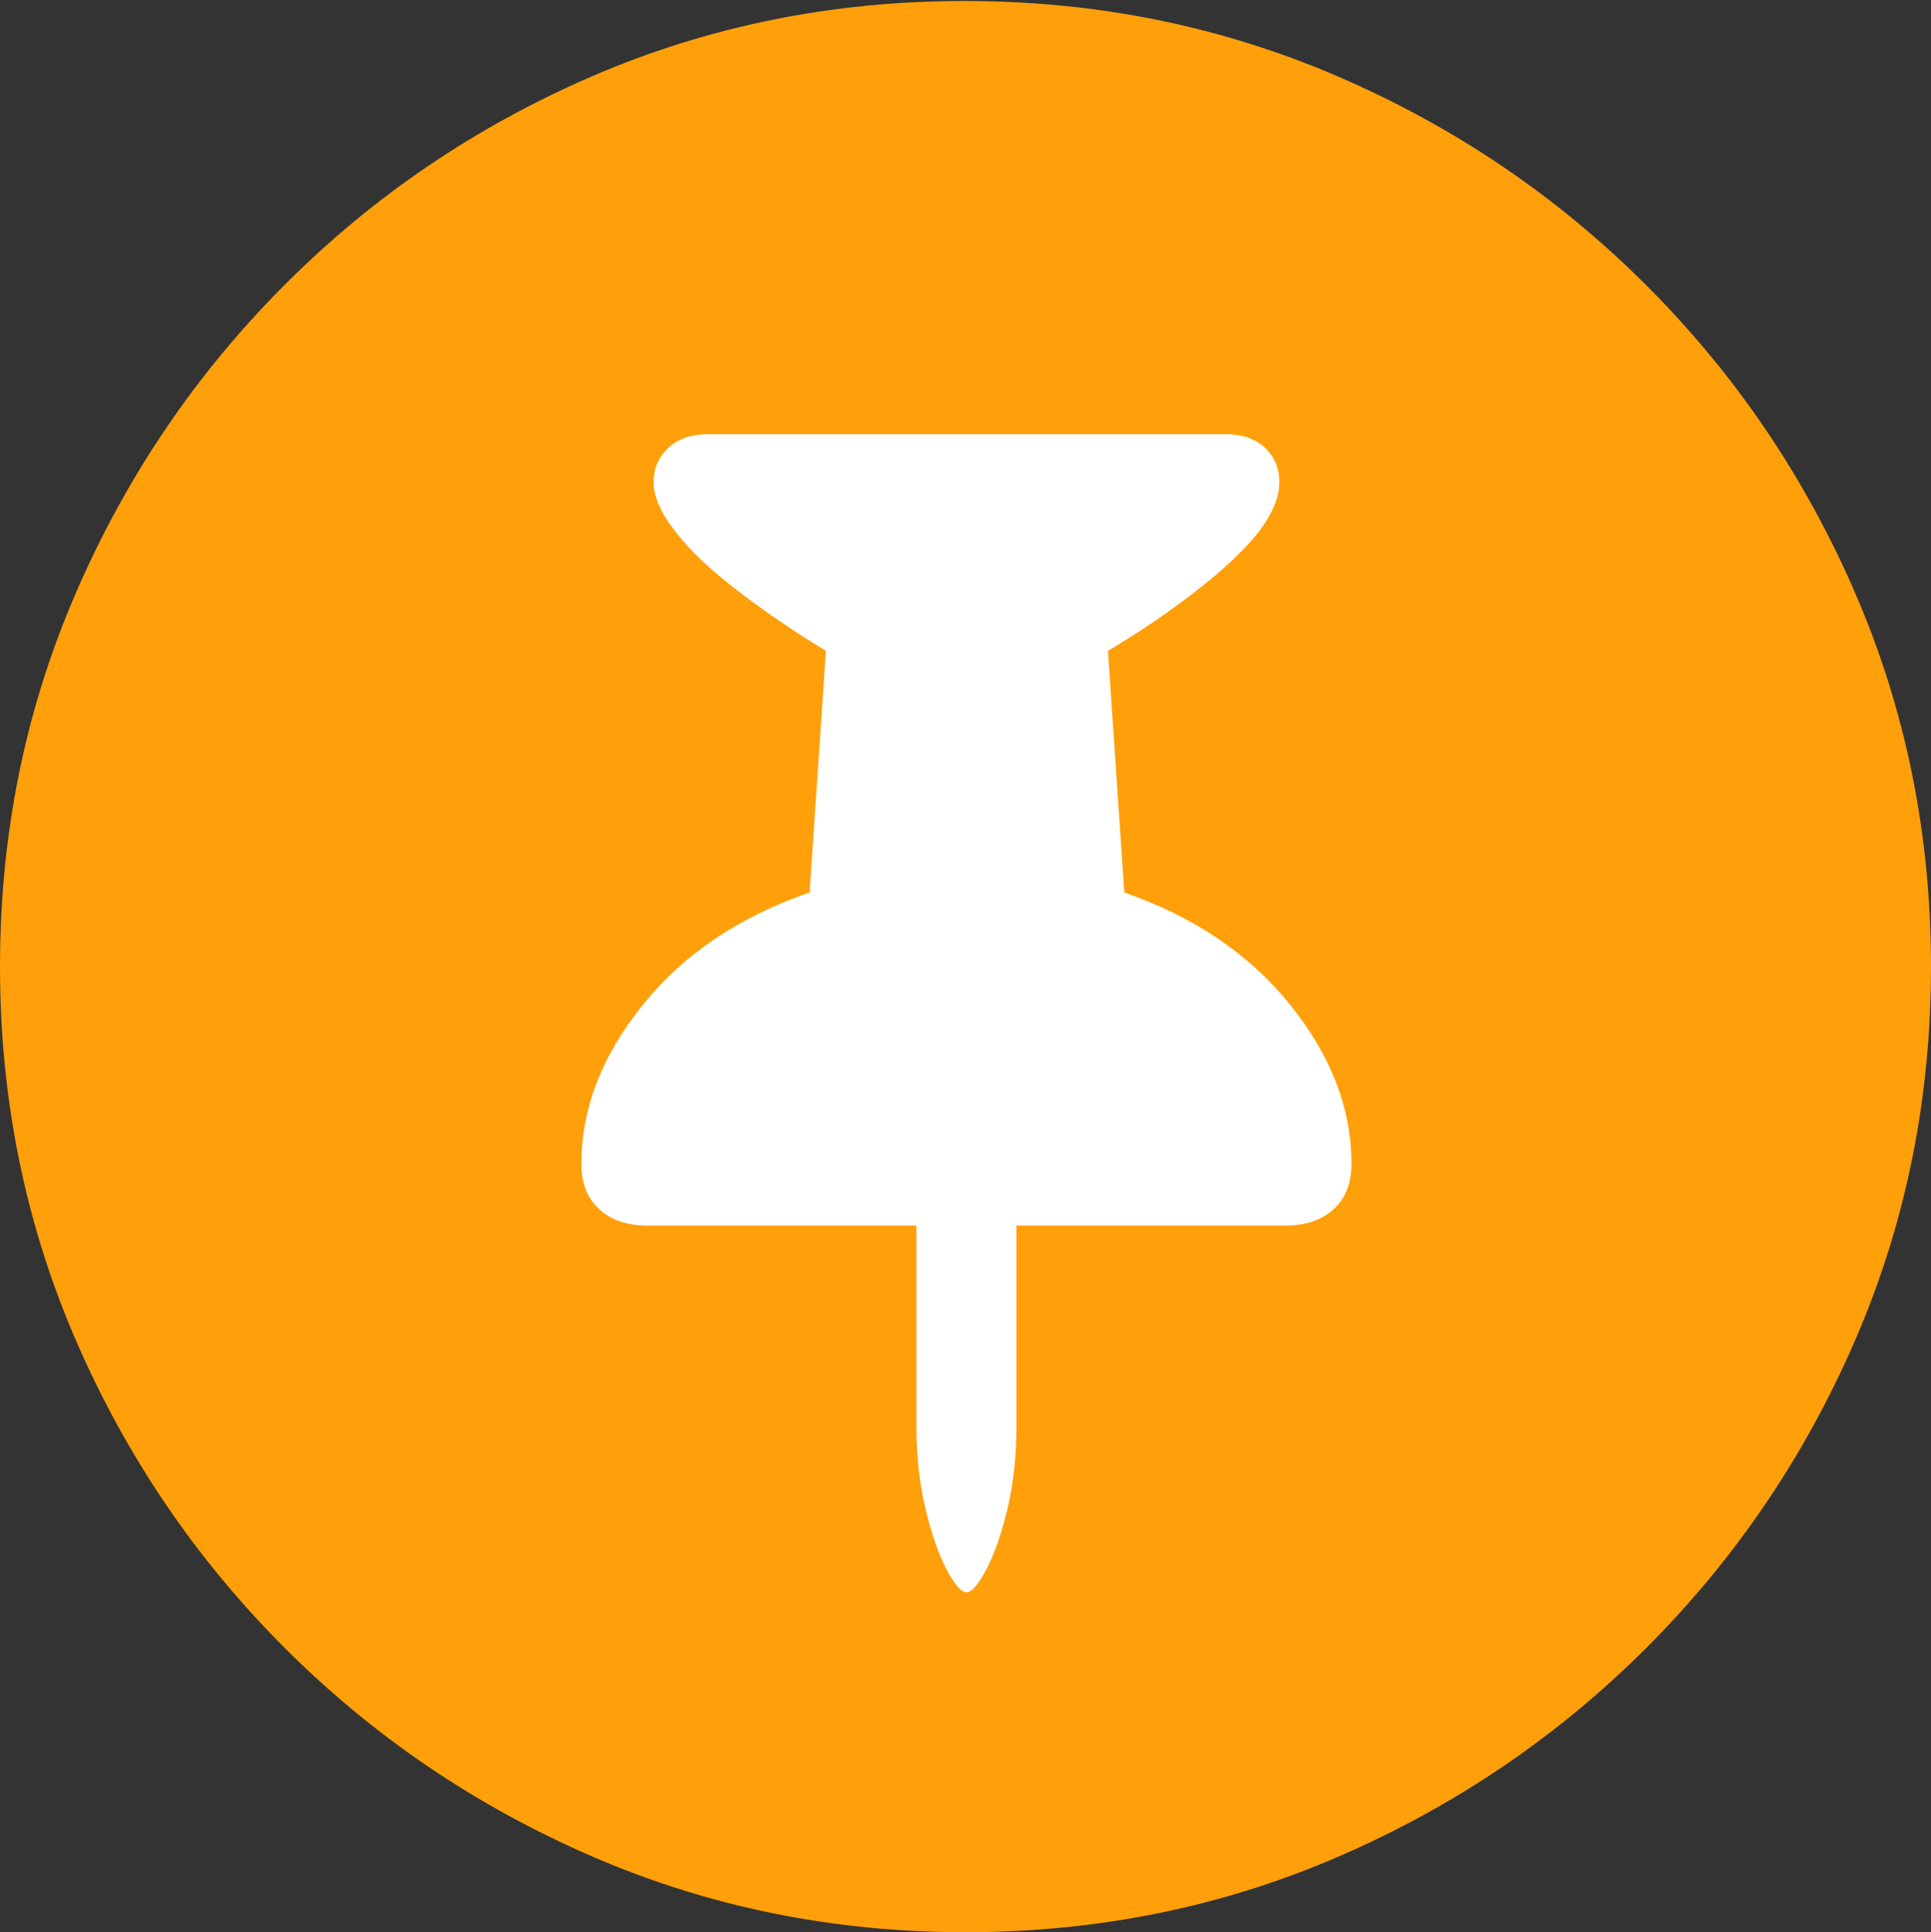 <svg width="19.59" height="19.6">
       <rect width="100%" height="100%" fill="#333333" stroke="none"/>
       <g>
              <rect height="19.6" opacity="0" width="19.59" x="0" y="0" />
              <path d="M9.795 19.6Q11.807 19.6 13.579 18.833Q15.352 18.066 16.704 16.714Q18.057 15.361 18.823 13.589Q19.59 11.816 19.59 9.805Q19.59 7.793 18.823 6.021Q18.057 4.248 16.704 2.896Q15.352 1.543 13.574 0.776Q11.797 0.01 9.785 0.01Q7.773 0.01 6.001 0.776Q4.229 1.543 2.881 2.896Q1.533 4.248 0.767 6.021Q0 7.793 0 9.805Q0 11.816 0.767 13.589Q1.533 15.361 2.886 16.714Q4.238 18.066 6.011 18.833Q7.783 19.6 9.795 19.6Z"
                     fill="#ff9f0a" />
              <path d="M5.898 11.807Q5.898 10.967 6.519 10.195Q7.139 9.424 8.213 9.053L8.379 6.602Q7.91 6.318 7.495 6.001Q7.08 5.684 6.865 5.41Q6.631 5.117 6.631 4.893Q6.631 4.678 6.782 4.541Q6.934 4.404 7.178 4.404L12.432 4.404Q12.685 4.404 12.832 4.541Q12.979 4.678 12.979 4.893Q12.979 5.117 12.773 5.391Q12.559 5.664 12.139 5.991Q11.719 6.318 11.24 6.602L11.406 9.053Q12.471 9.424 13.091 10.195Q13.711 10.967 13.711 11.807Q13.711 12.1 13.53 12.266Q13.35 12.432 13.037 12.432L10.312 12.432L10.312 14.473Q10.312 14.922 10.22 15.308Q10.127 15.693 10.005 15.923Q9.883 16.152 9.805 16.152Q9.727 16.152 9.604 15.923Q9.482 15.693 9.39 15.308Q9.297 14.922 9.297 14.473L9.297 12.432L6.572 12.432Q6.26 12.432 6.079 12.266Q5.898 12.1 5.898 11.807Z"
                     fill="#ffffff" />
       </g>
</svg>